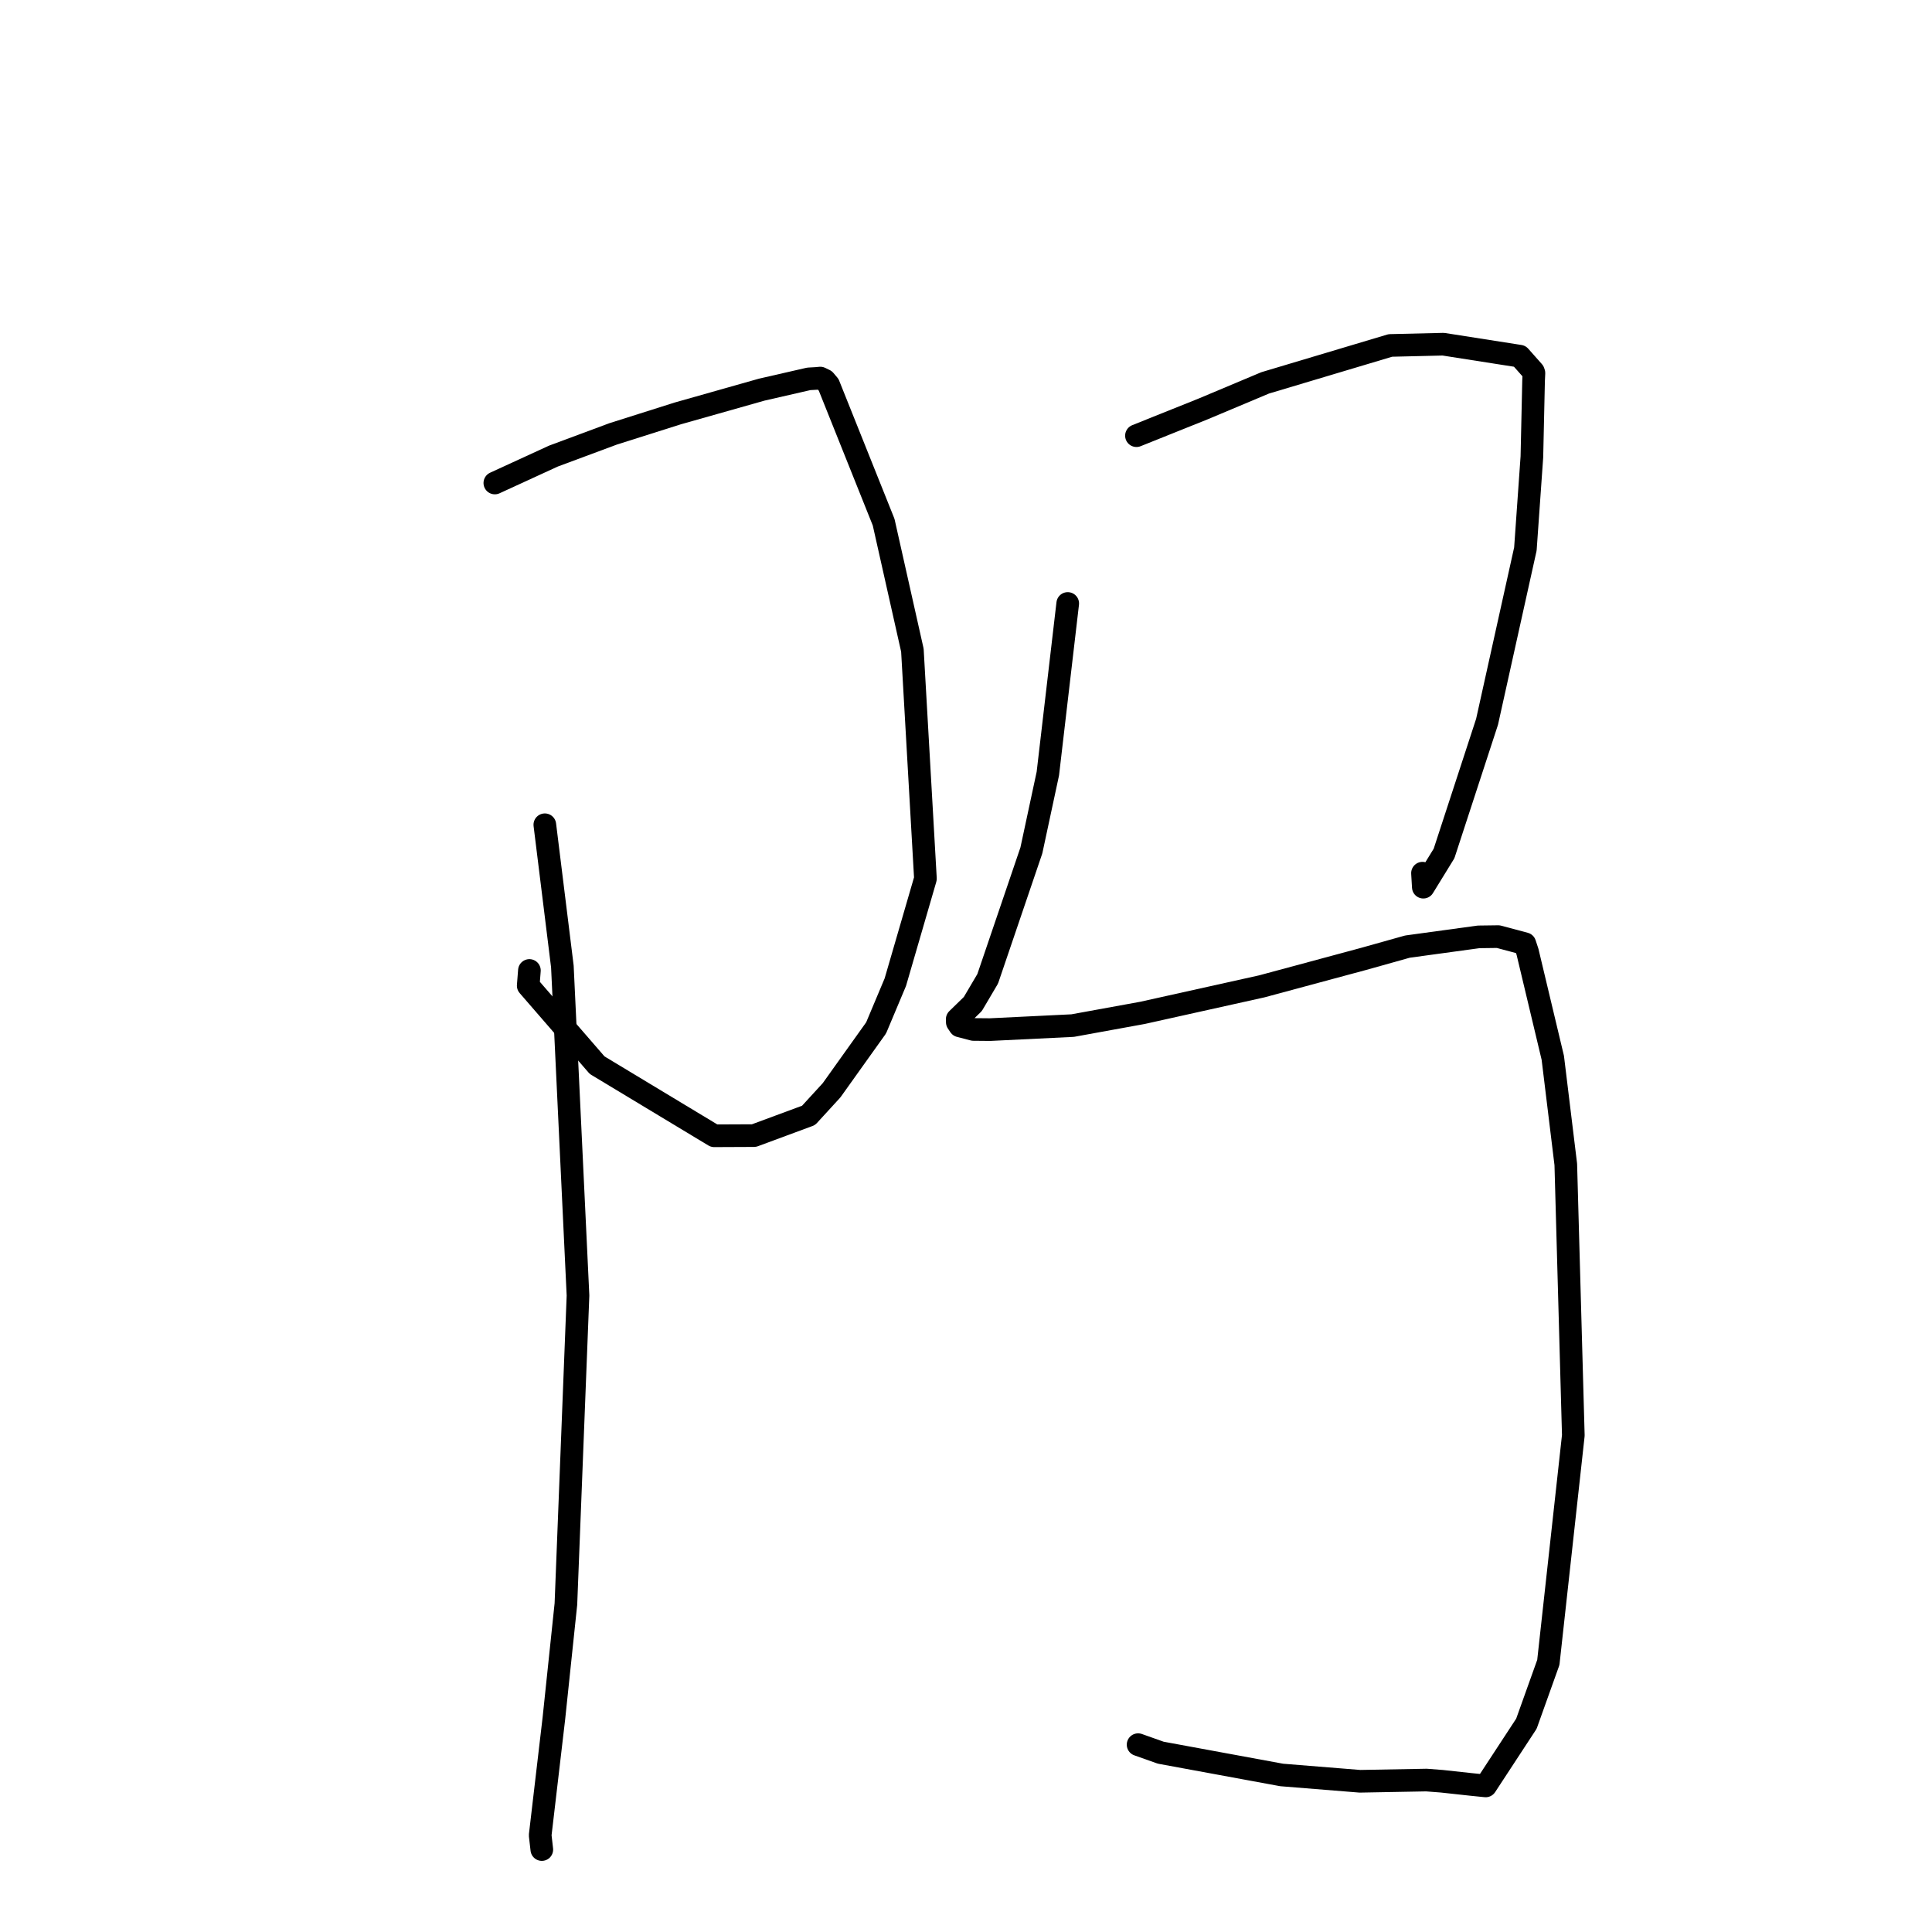 <?xml version="1.0" standalone="no"?>
    <svg width="256" height="256" xmlns="http://www.w3.org/2000/svg" version="1.1">
    <polyline stroke="black" stroke-width="3" stroke-linecap="round" fill="transparent" stroke-linejoin="round" points="65.568 64 73.335 60.433 81.255 57.488 89.8 54.782 100.934 51.63 107.168 50.202 108.17 50.145 108.64 50.101 108.697 50.096 109.283 50.382 109.805 50.999 117.086 69.189 120.897 86.16 122.625 116.427 118.635 130.144 116.091 136.196 110.183 144.473 107.139 147.795 99.904 150.474 94.638 150.497 79.122 141.14 69.992 130.607 70.149 128.592 " />
        <polyline stroke="black" stroke-width="3" stroke-linecap="round" fill="transparent" stroke-linejoin="round" points="72.193 109.284 74.517 128.065 76.588 171.663 74.986 212.535 73.391 227.708 71.576 243.181 71.773 244.902 71.793 245.075 " />
        <polyline stroke="black" stroke-width="3" stroke-linecap="round" fill="transparent" stroke-linejoin="round" points="150.586 57.73 159.445 54.177 167.641 50.733 184.23 45.773 191.24 45.607 201.373 47.194 203.19 49.243 203.254 49.437 203.207 50.441 202.983 60.533 202.122 72.743 197.043 95.64 191.343 113.09 188.597 117.555 188.487 115.701 " />
        <polyline stroke="black" stroke-width="3" stroke-linecap="round" fill="transparent" stroke-linejoin="round" points="141.479 79.963 138.846 102.501 136.662 112.686 130.875 129.695 128.904 133.037 126.836 135.051 126.847 135.45 127.172 135.937 128.978 136.409 131.189 136.429 142.133 135.896 151.396 134.209 167.192 130.698 180.63 127.075 186.489 125.432 195.926 124.14 198.519 124.106 202.05 125.047 202.404 126.122 205.754 140.167 207.475 154.286 208.473 190.2 205.162 220.278 202.257 228.4 196.858 236.643 194.846 236.438 191.043 236.024 189.013 235.867 180.201 236.029 169.829 235.192 153.802 232.24 150.803 231.177 " />
        </svg>